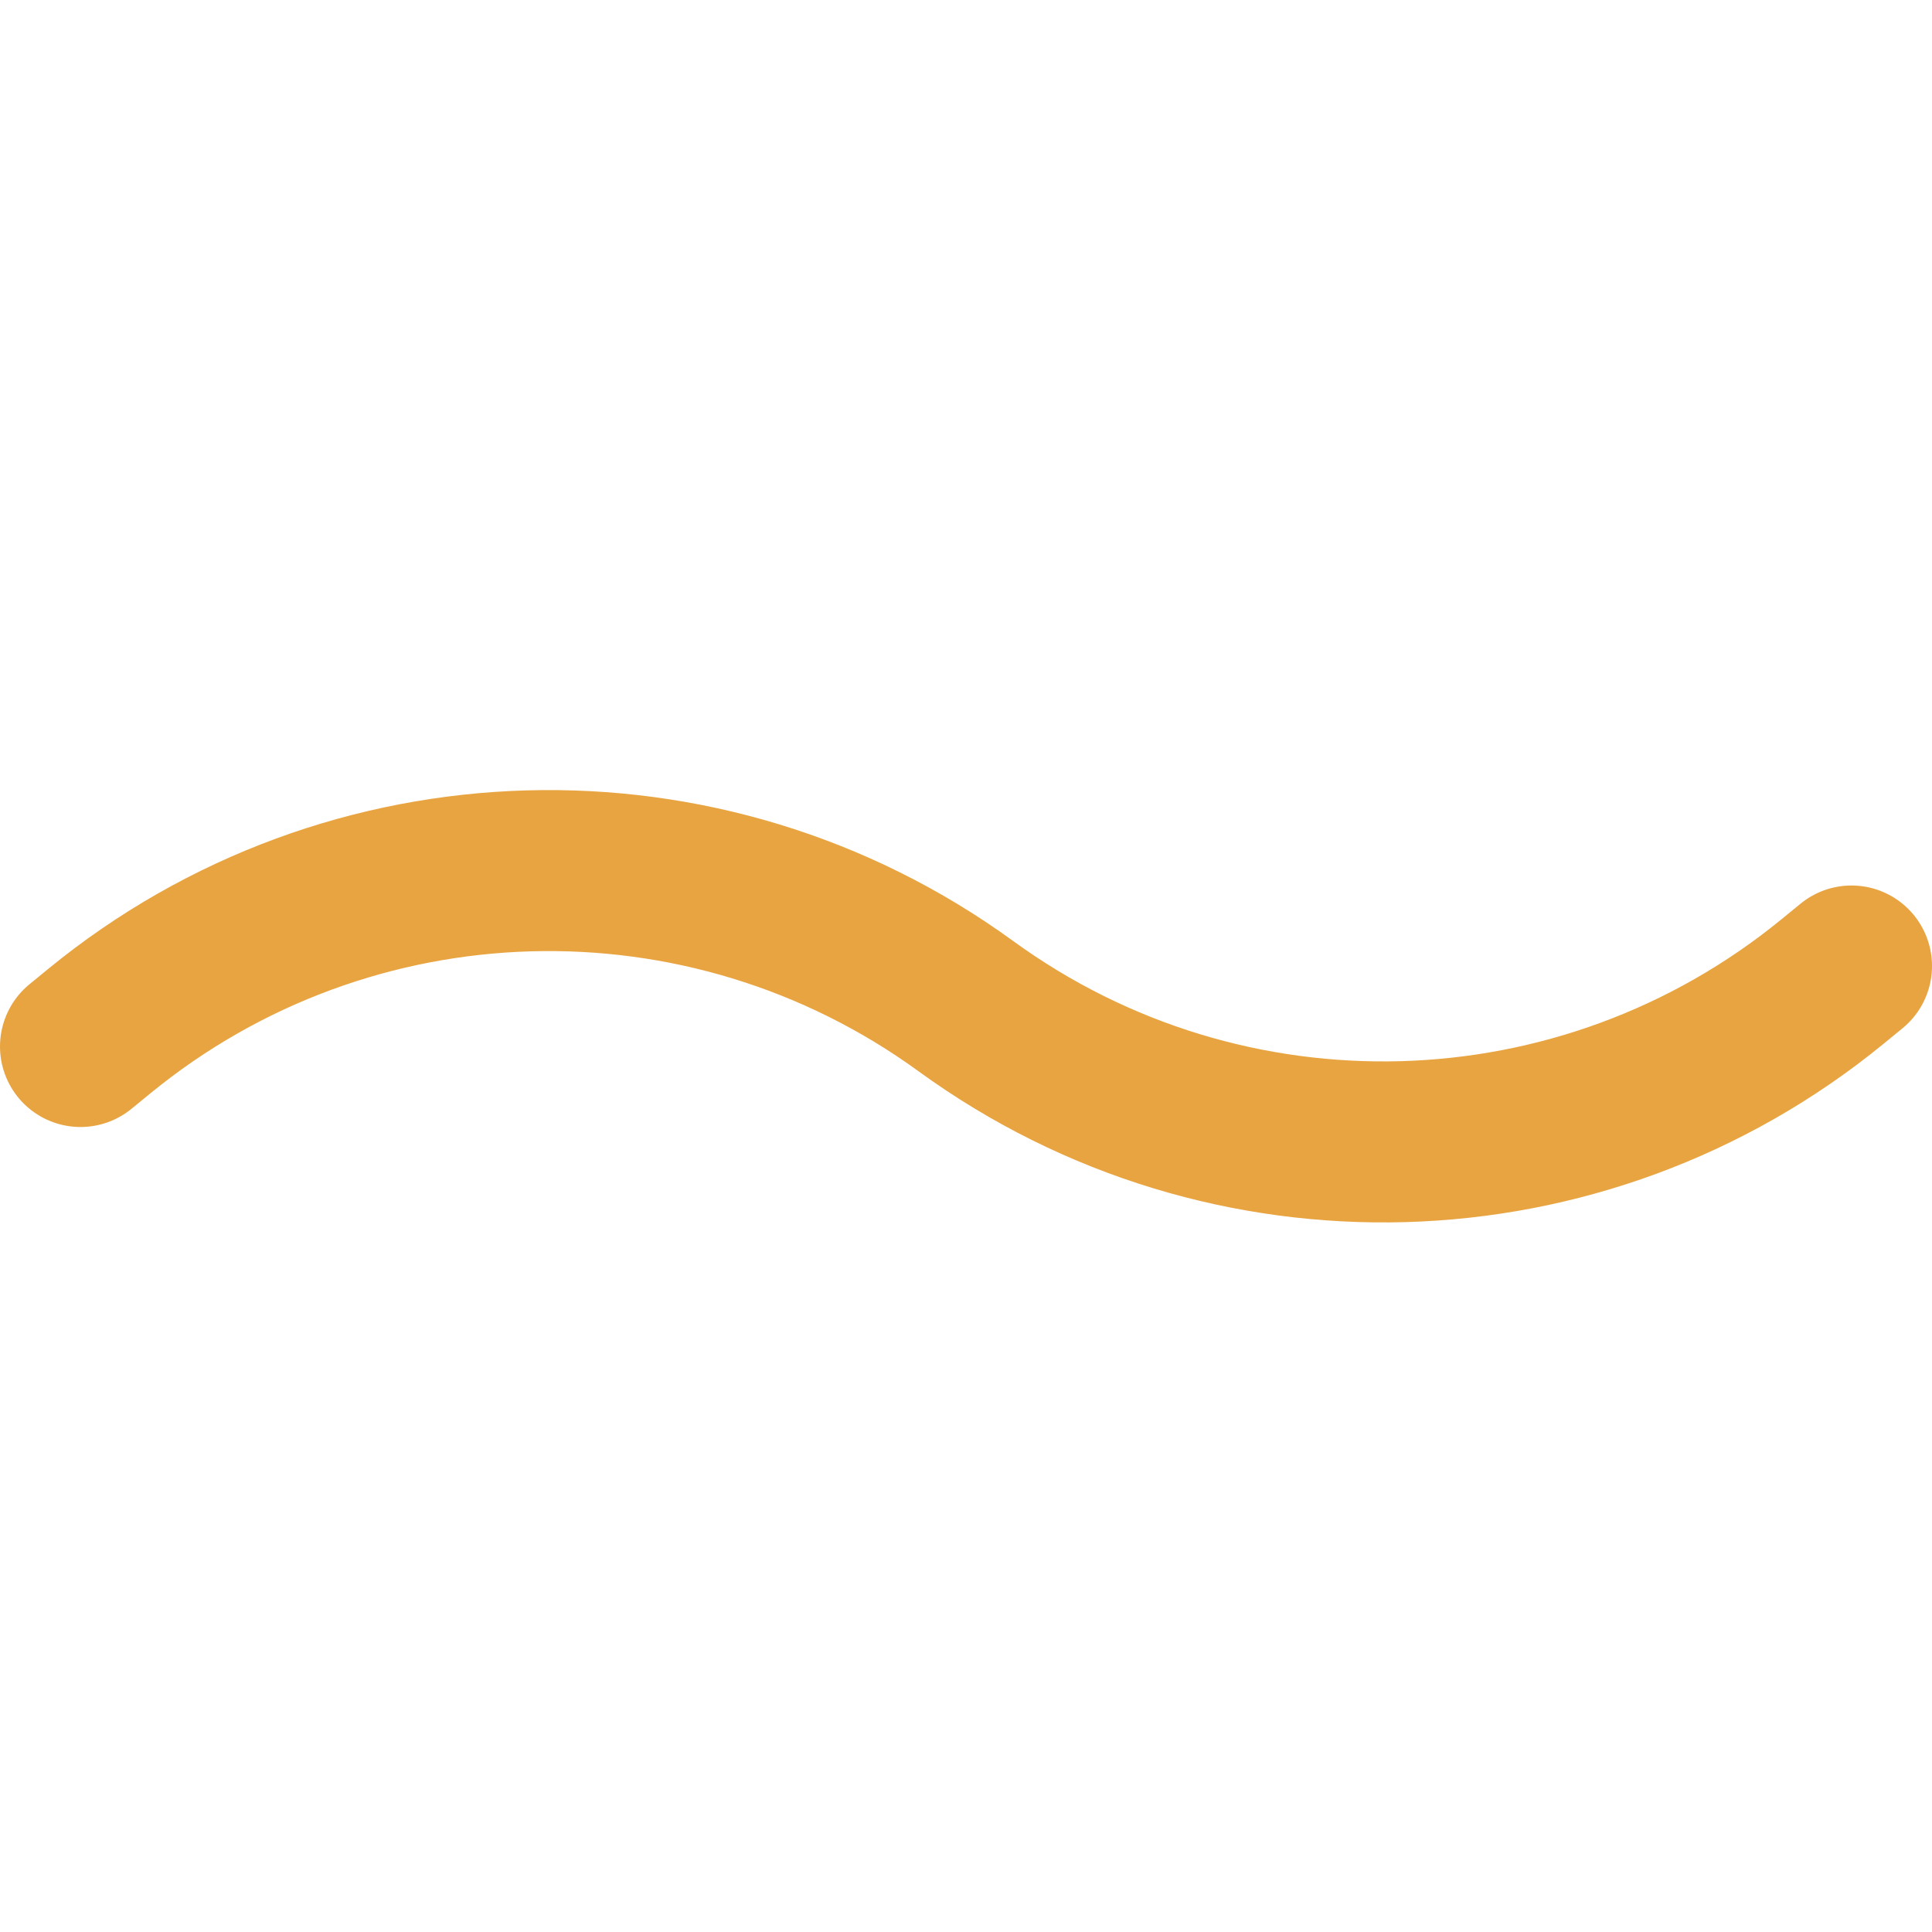 <svg width="48" height="48" viewBox="0 0 48 48" fill="none" xmlns="http://www.w3.org/2000/svg">
<path d="M2 26L2.473 25.613C8.675 20.539 17.519 20.287 24 25V25C30.481 29.713 39.325 29.461 45.527 24.387L46 24" stroke="#E8A440" stroke-width="4" stroke-linecap="round" stroke-linejoin="round"/>
</svg>
